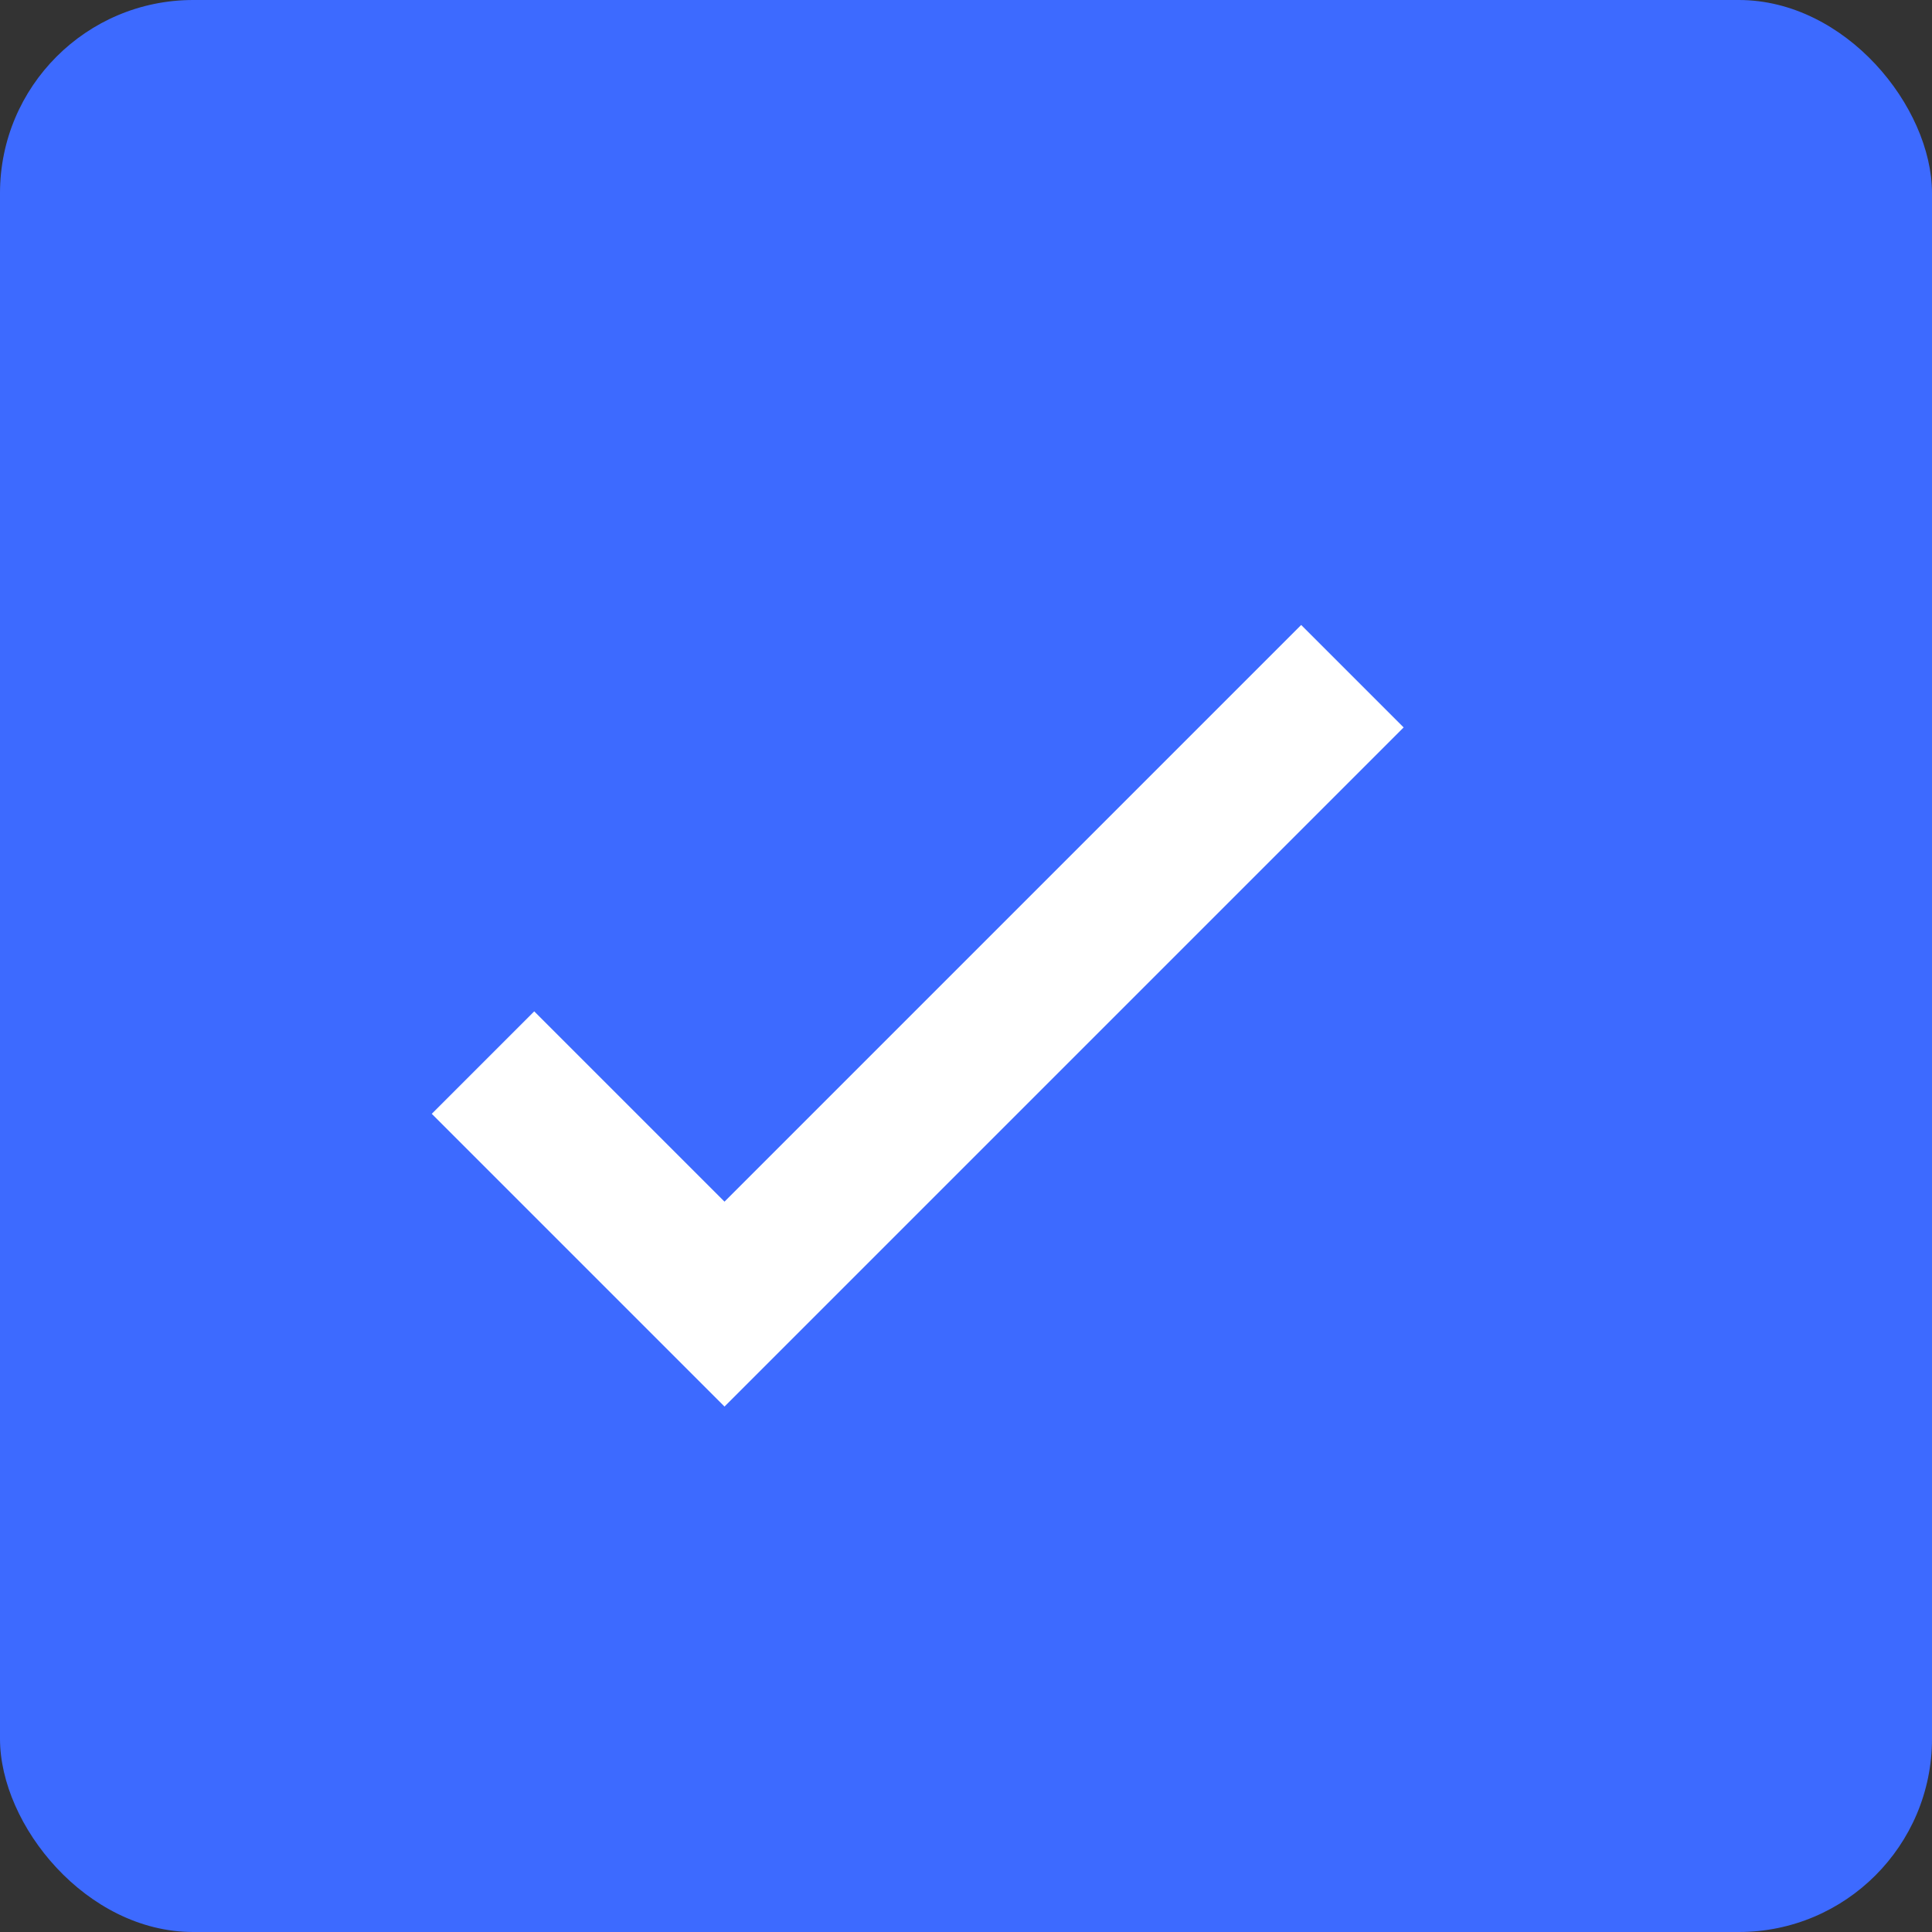 <svg width="20" height="20" viewBox="0 0 20 20" fill="none" xmlns="http://www.w3.org/2000/svg">
<rect x="0" y="0" width="20" height="20" fill="#333333" stroke="none"/>
<rect width="20" height="20" rx="2" fill="#3D6AFF"/>
<path d="M5 11L7.5 13.5L14 7" stroke="white" stroke-width="1.5"/>
</svg>
